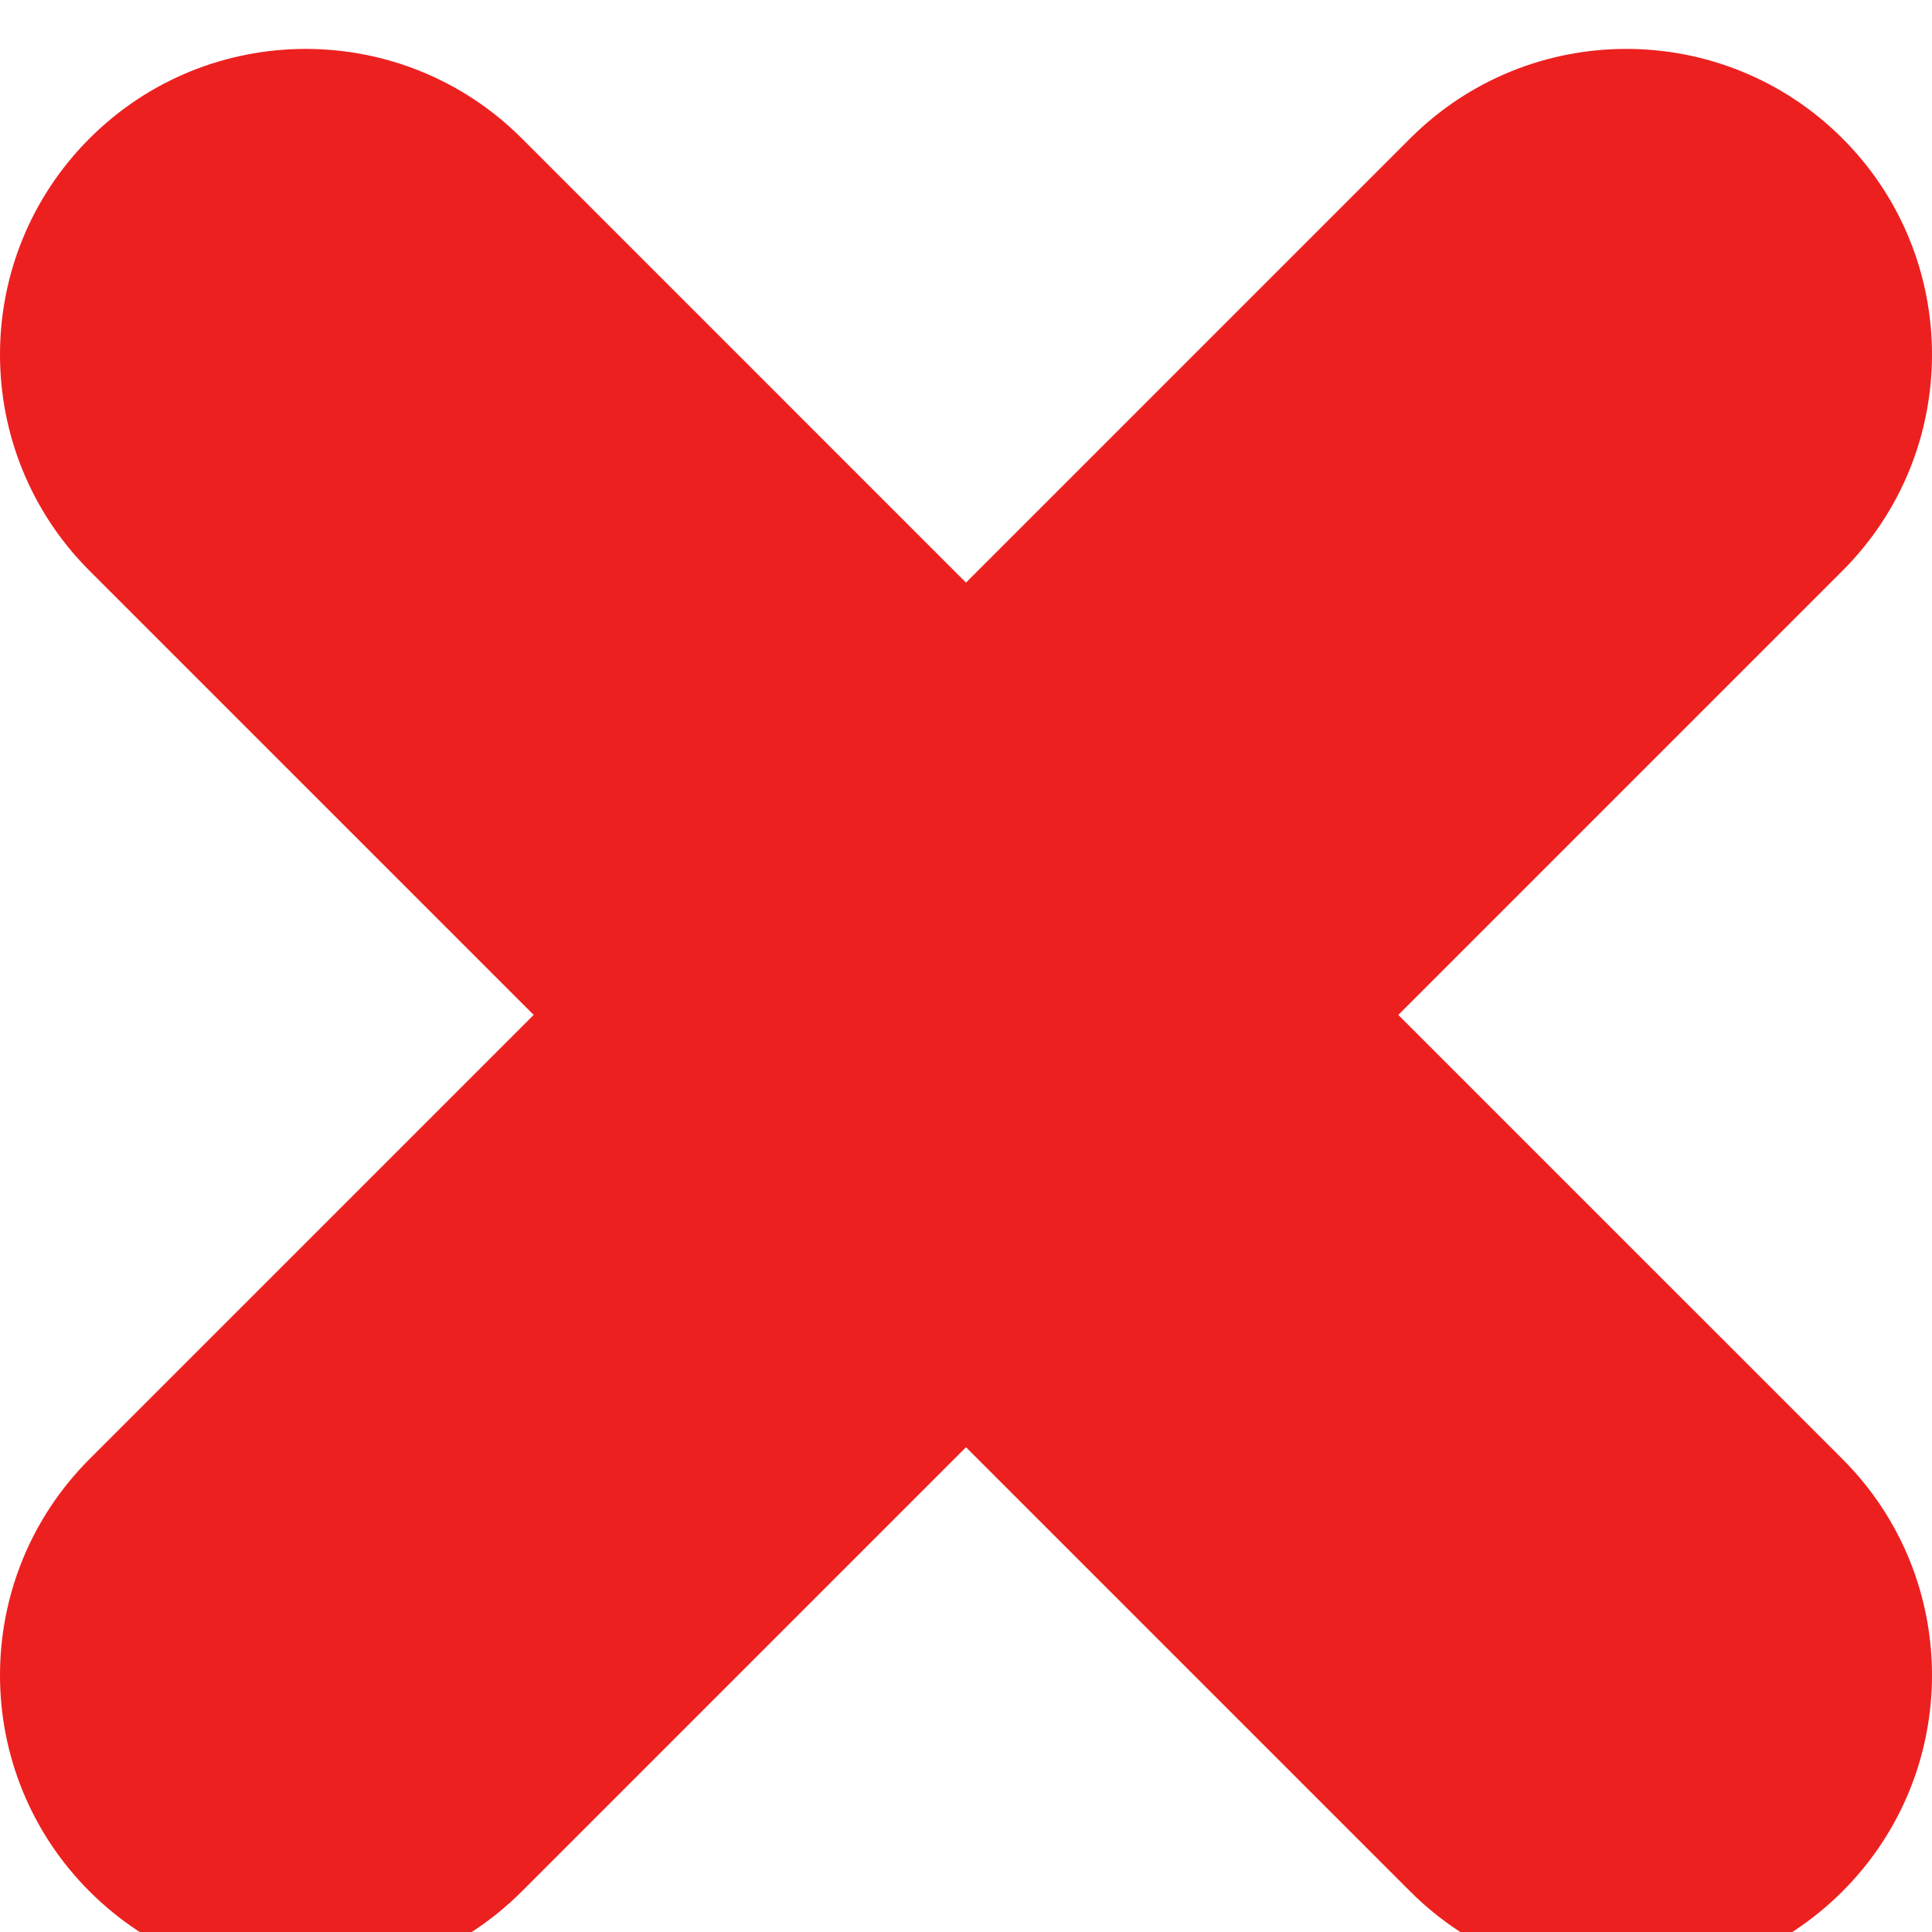 <svg width="158" height="158" viewBox="0 0 158 158" fill="none" xmlns="http://www.w3.org/2000/svg">
<g filter="url(#filter0_i_112_493)">
<path fill-rule="evenodd" clip-rule="evenodd" d="M150.678 42.678C160.441 32.915 160.441 17.085 150.678 7.322C140.915 -2.441 125.085 -2.441 115.322 7.322L79 43.645L42.678 7.322C32.915 -2.441 17.085 -2.441 7.322 7.322C-2.441 17.085 -2.441 32.915 7.322 42.678L43.645 79L7.322 115.322C-2.441 125.085 -2.441 140.915 7.322 150.678C17.085 160.441 32.915 160.441 42.678 150.678L79 114.355L115.322 150.678C125.085 160.441 140.915 160.441 150.678 150.678C160.441 140.915 160.441 125.085 150.678 115.322L114.355 79L150.678 42.678Z" fill="#ED2020"/>
</g>
<defs>
<filter id="filter0_i_112_493" x="0" y="0" width="158" height="162" filterUnits="userSpaceOnUse" color-interpolation-filters="sRGB">
<feFlood flood-opacity="0" result="BackgroundImageFix"/>
<feBlend mode="normal" in="SourceGraphic" in2="BackgroundImageFix" result="shape"/>
<feColorMatrix in="SourceAlpha" type="matrix" values="0 0 0 0 0 0 0 0 0 0 0 0 0 0 0 0 0 0 127 0" result="hardAlpha"/>
<feOffset dy="4"/>
<feGaussianBlur stdDeviation="2"/>
<feComposite in2="hardAlpha" operator="arithmetic" k2="-1" k3="1"/>
<feColorMatrix type="matrix" values="0 0 0 0 0 0 0 0 0 0 0 0 0 0 0 0 0 0 0.25 0"/>
<feBlend mode="normal" in2="shape" result="effect1_innerShadow_112_493"/>
</filter>
</defs>
</svg>
